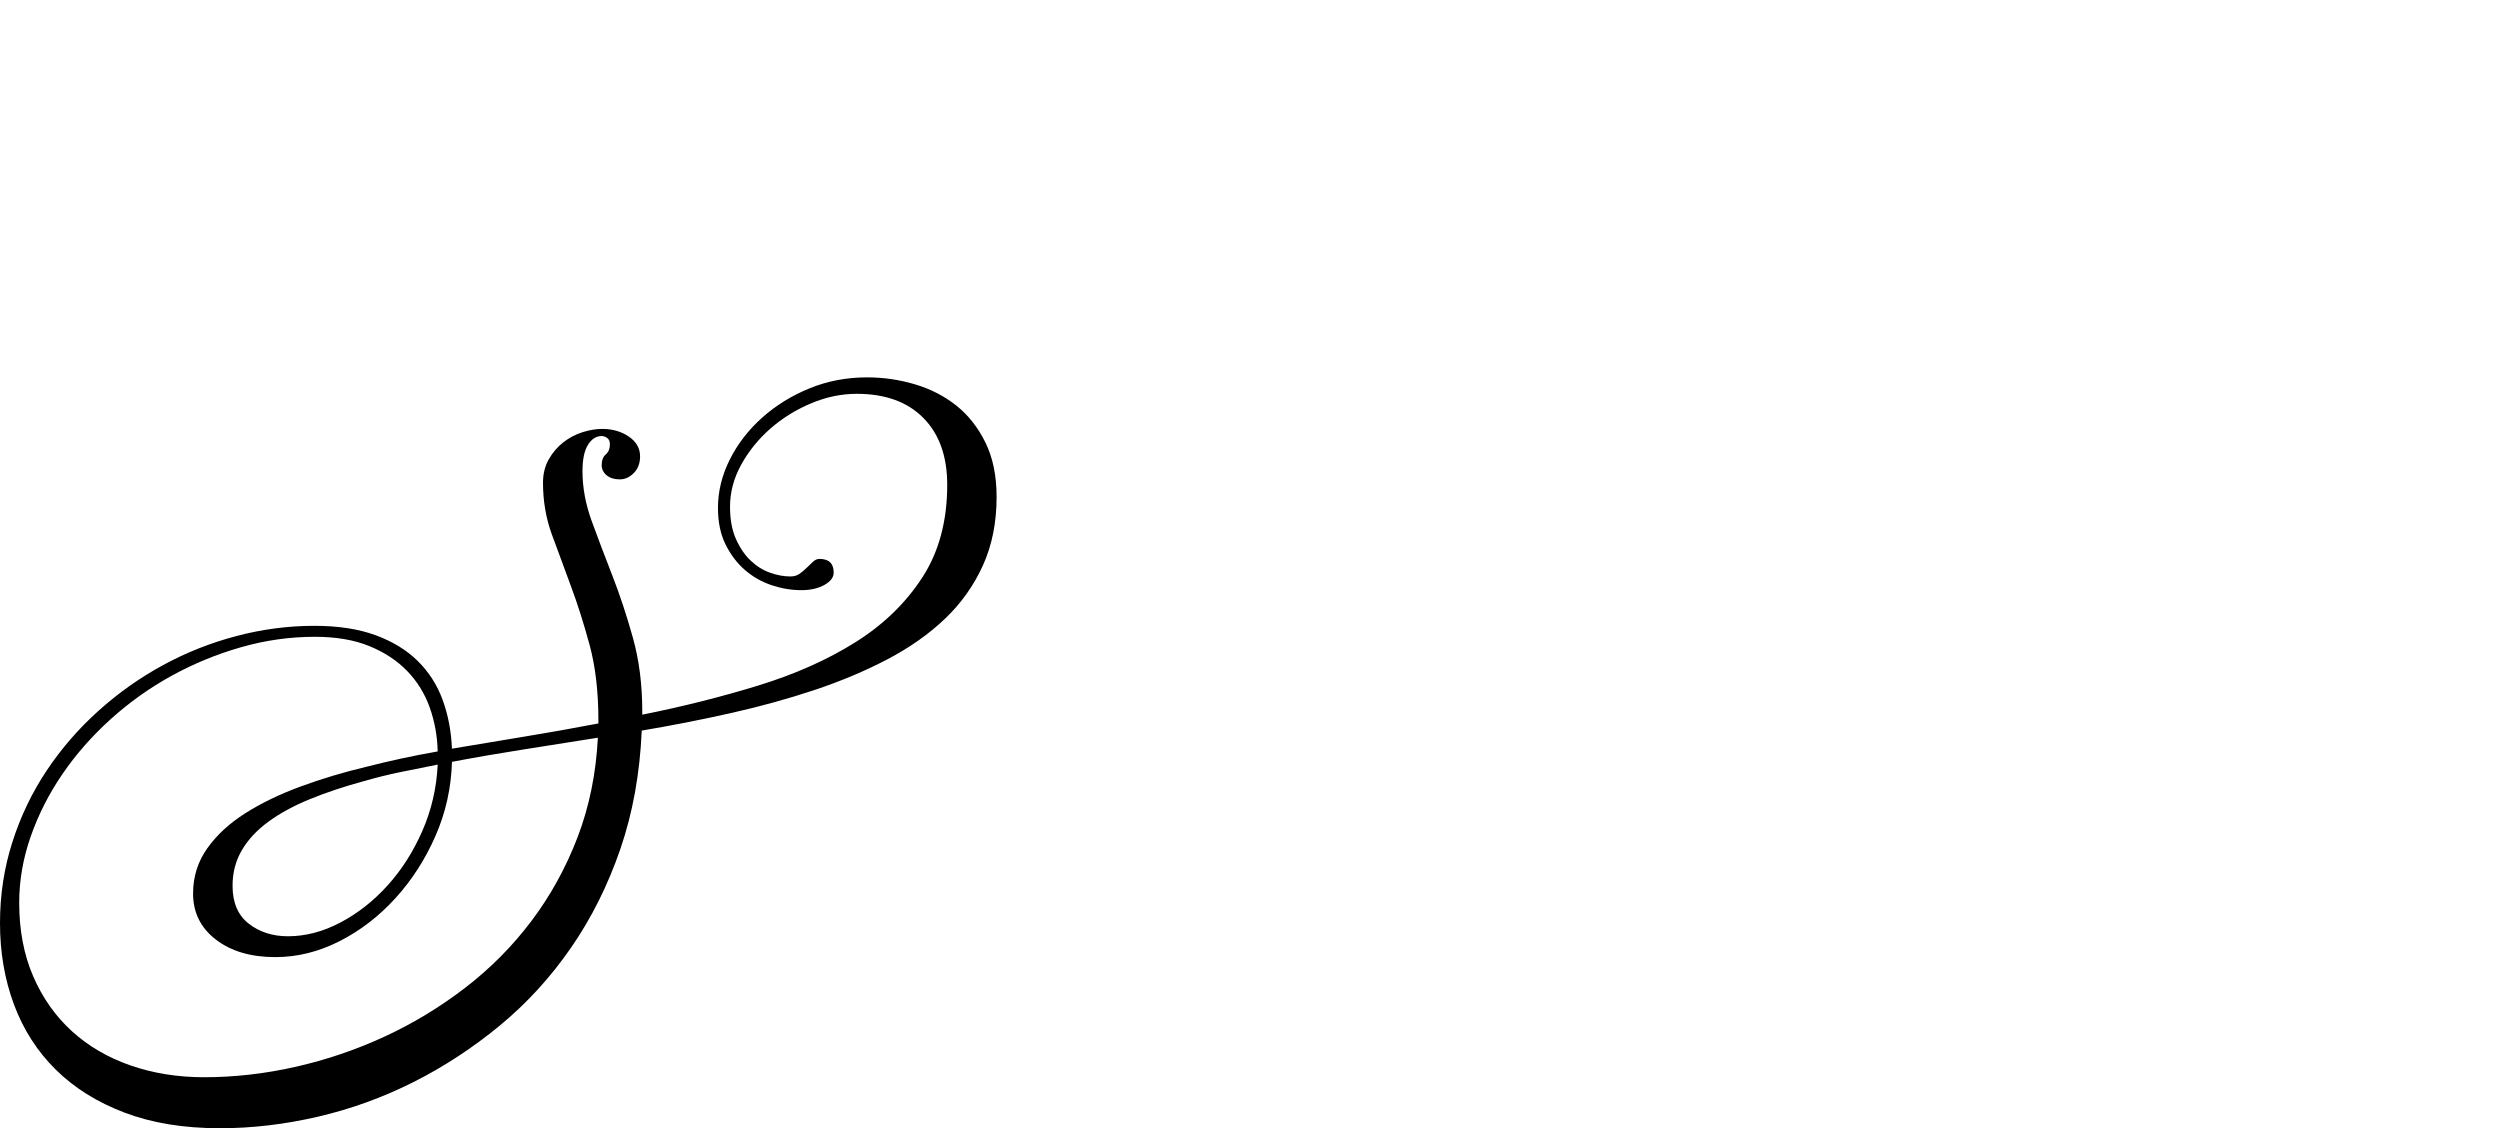 <?xml version="1.0" encoding="UTF-8" standalone="no"?>
<svg xmlns="http://www.w3.org/2000/svg" width="4558" height="2057"><path id="path806" d="m 1817,906 q 0,70 -25,125 -25,55 -69,97 -44,42 -105,74 -61,32 -133,56 -72,24 -152,42 -80,18 -163,32 -5,117 -39,216 -34,99 -90,180 -56,81 -130,142 -74,61 -157.5,103 -83.5,42 -174,63 -90.5,21 -178.5,21 -99,0 -174,-28.5 Q 152,2000 101.5,1950 51,1900 25.5,1831.5 0,1763 0,1683 0,1606 22.5,1535.5 45,1465 85,1405 q 40,-60 94.5,-109 54.5,-49 118,-83.5 63.5,-34.5 134,-53 Q 502,1141 573,1141 q 65,0 111.5,17 46.5,17 77,47 30.5,30 45.5,71 15,41 17,89 65,-11 132,-22 67,-11 135,-24 v -5 q 0,-79 -16,-138 -16,-59 -34.5,-108.5 Q 1022,1018 1006,974 q -16,-44 -16,-94 0,-24 10.5,-42.5 10.5,-18.5 26.5,-31 16,-12.5 35,-18.5 19,-6 36,-6 28,0 48.5,14 20.5,14 20.5,36 0,19 -11.5,30.5 -11.5,11.5 -25.5,11.5 -15,0 -24,-7.5 -9,-7.5 -9,-18.5 0,-13 7.5,-19.5 7.5,-6.5 7.5,-18.5 0,-8 -5,-11.5 -5,-3.5 -10,-3.5 -15,0 -25,16 -10,16 -10,48 0,45 17,91.5 17,46.5 37.5,99 20.5,52.5 37.5,113.5 17,61 17,134 v 6 q 110,-22 211,-53 101,-31 177.5,-79 76.5,-48 122,-118 45.5,-70 45.5,-169 0,-78 -43.5,-122 -43.5,-44 -121.5,-44 -42,0 -83.5,17.5 -41.5,17.5 -74,46 -32.5,28.5 -53,65.5 -20.5,37 -20.5,77 0,34 10.5,58 10.5,24 26.5,39.5 16,15.5 35.5,22.5 19.5,7 37.5,7 10,0 17,-5 7,-5 13,-11 6,-6 11.5,-11 5.5,-5 11.5,-5 26,0 26,25 0,13 -17,22.5 -17,9.5 -42,9.5 -27,0 -54,-9 -27,-9 -48.5,-27.5 Q 1337,1021 1323,993 q -14,-28 -14,-67 0,-45 21.5,-88 21.5,-43 59,-76.5 37.5,-33.5 86.5,-53.5 49,-20 105,-20 44,0 86.5,12.5 42.5,12.5 75.5,38.5 33,26 53.5,67.5 Q 1817,848 1817,906 Z M 668,1398 q 31,-8 63.5,-15 32.5,-7 66.5,-13 -1,-42 -14.5,-80 -13.5,-38 -41,-66.5 -27.5,-28.5 -69,-45.5 -41.5,-17 -99.5,-17 -68,0 -134.5,19 -66.5,19 -126.5,52 -60,33 -111,79 -51,46 -88,100 -37,54 -58,114 -21,60 -21,121 0,75 25.5,134 25.5,59 70.5,100 45,41 107,62.5 62,21.5 134,21.5 83,0 167,-19 84,-19 162,-55 78,-36 147,-89 69,-53 121,-122 52,-69 84,-152.5 32,-83.5 37,-181.5 -69,11 -136,21.5 -67,10.5 -130,22.5 -2,71 -30,135 -28,64 -73,113.5 -45,49.5 -102,78.5 -57,29 -117,29 -67,0 -108.5,-32 -41.5,-32 -41.5,-84 0,-46 26,-82.5 26,-36.5 69.5,-64 Q 491,1455 548,1434 q 57,-21 120,-36 z m -143,309 q 48,0 95.5,-25 47.5,-25 86,-67.5 38.5,-42.5 63.5,-99.5 25,-57 28,-121 -36,7 -69.5,14 -33.5,7 -64.5,16 -55,15 -99,33 -44,18 -75.5,41 -31.5,23 -48.5,52 -17,29 -17,65 0,46 29.5,69 29.5,23 71.5,23 z"></path></svg>
